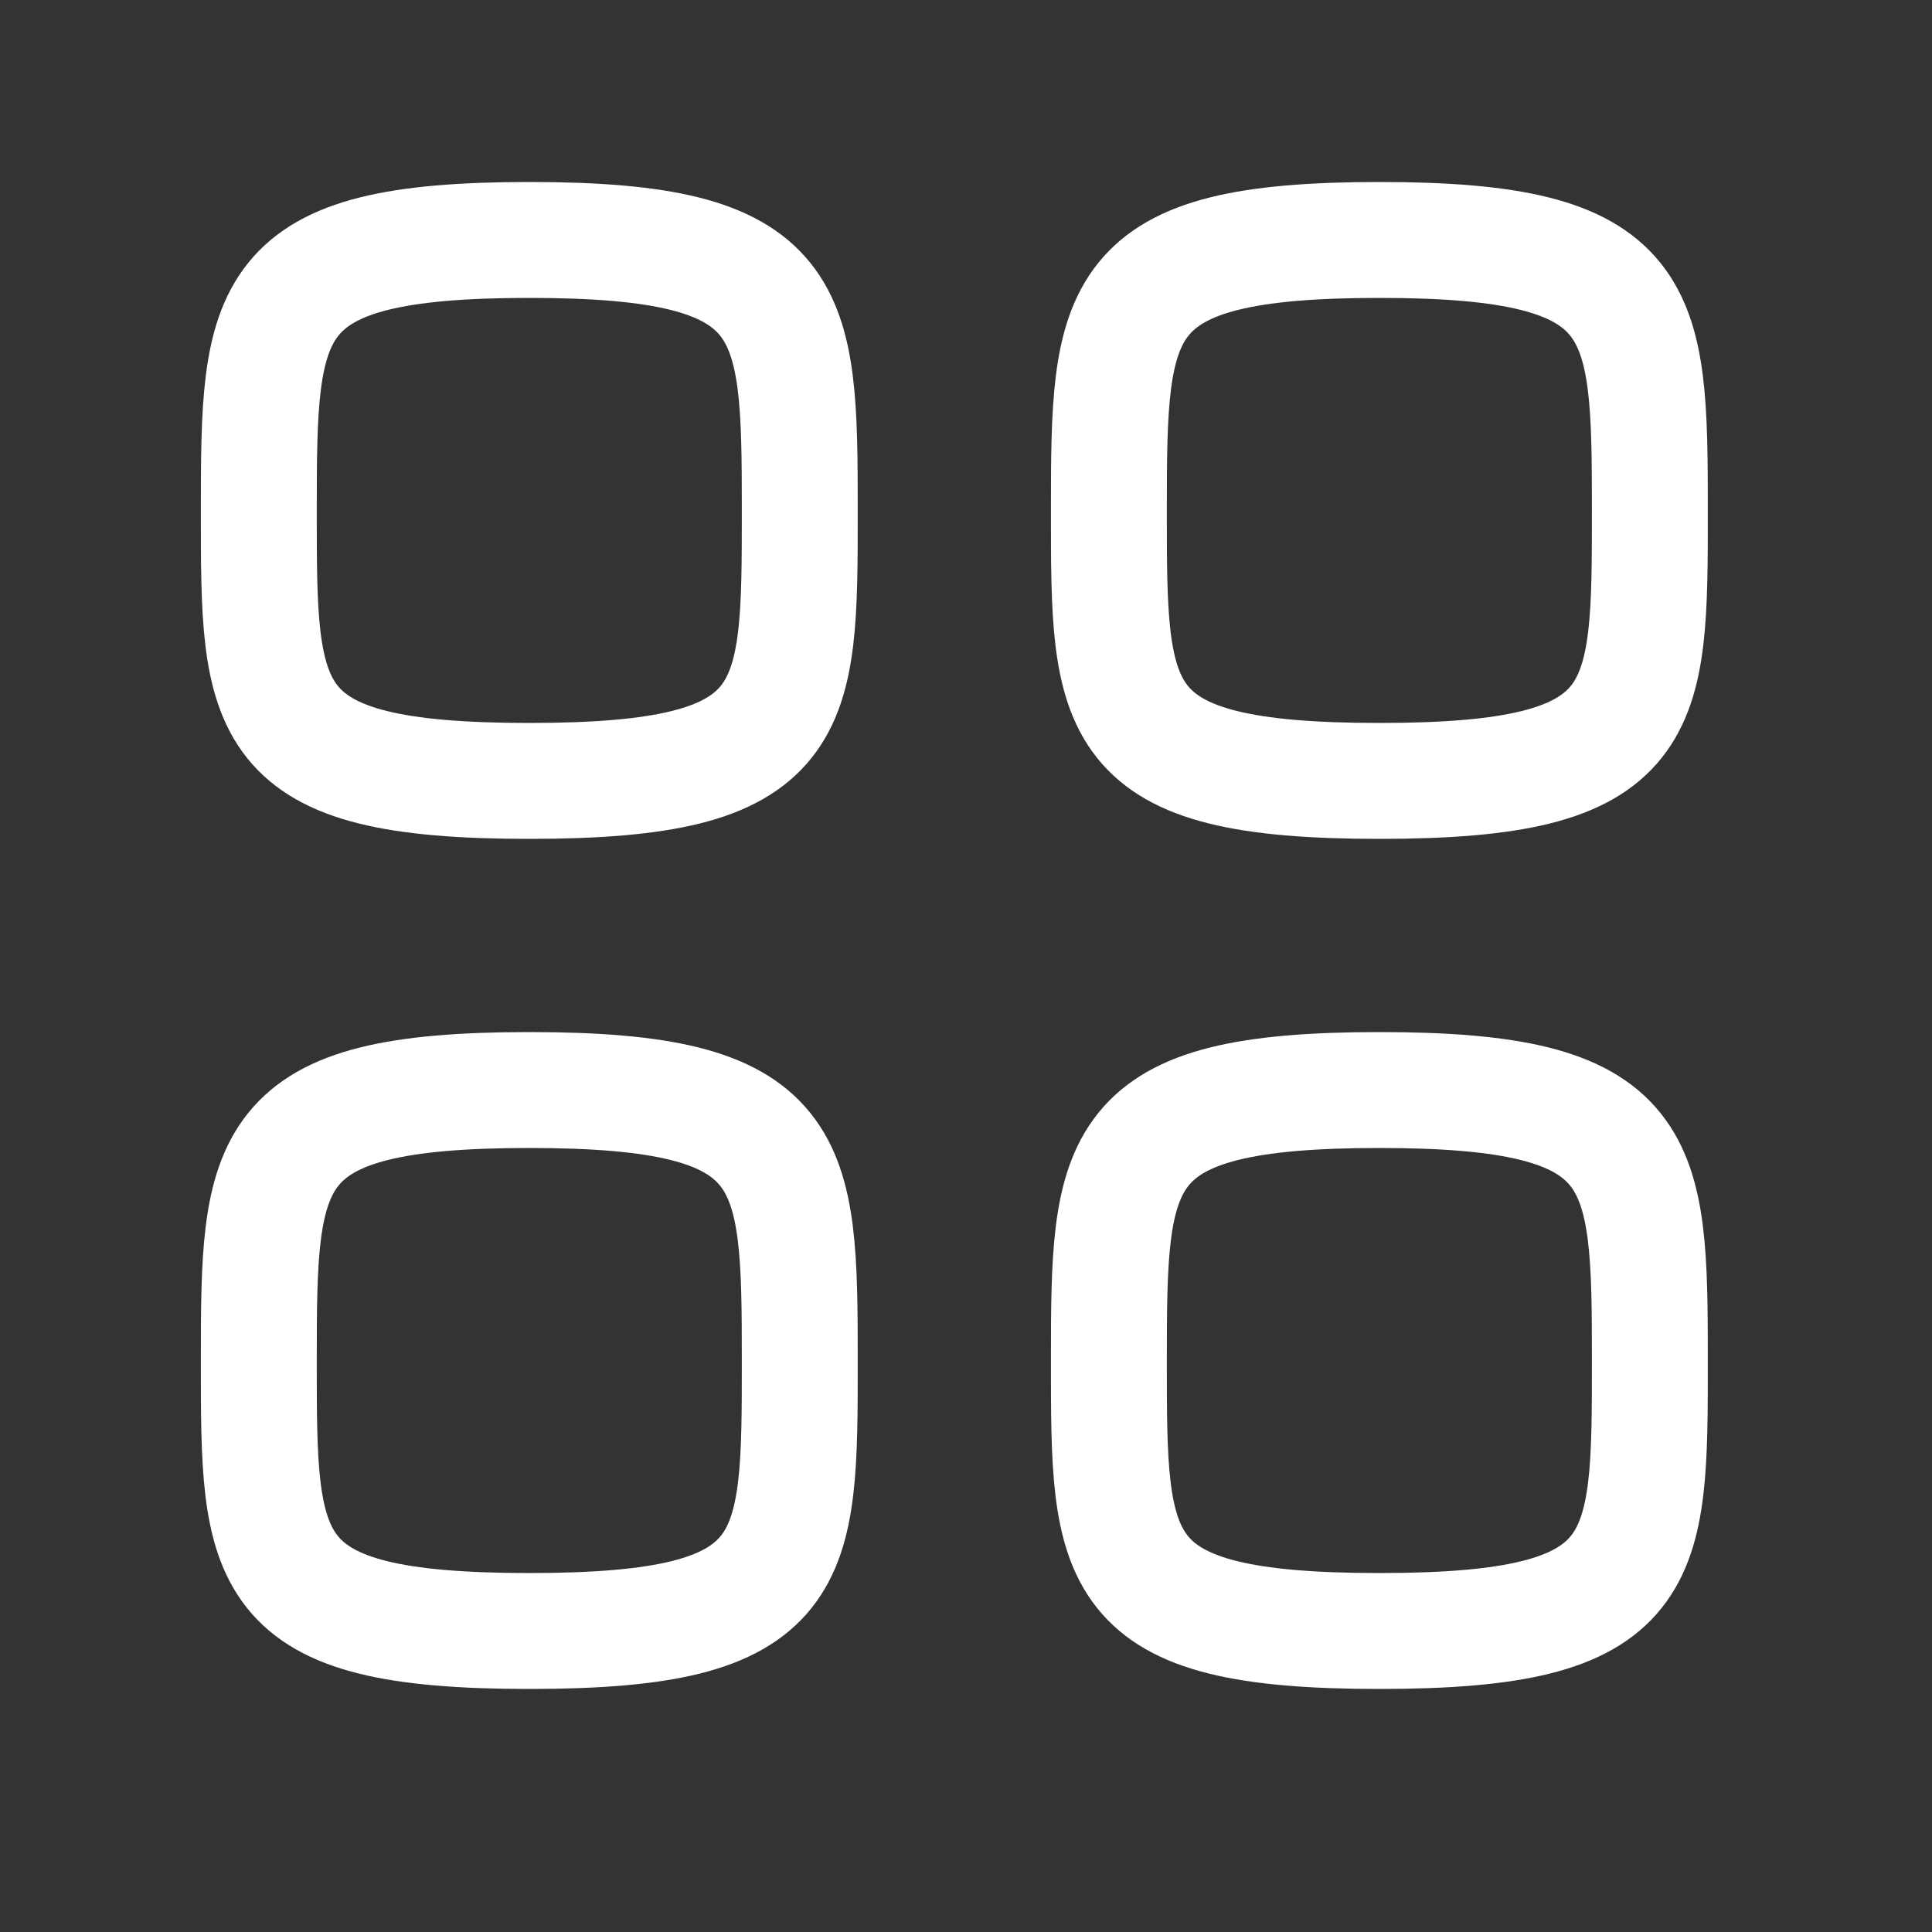 <svg width="25" height="25" viewBox="0 0 25 25" fill="none" xmlns="http://www.w3.org/2000/svg">
<rect x="0" y="0" width="25" height="25" fill="#333333" stroke="none"/>
<g id="Iconly/Light/Category">
<g id="Category">
<path id="Stroke 1" fill-rule="evenodd" clip-rule="evenodd" d="M3.349 6.605C3.349 3.98 3.377 3.105 6.849 3.105C10.32 3.105 10.349 3.98 10.349 6.605C10.349 9.23 10.36 10.105 6.849 10.105C3.338 10.105 3.349 9.23 3.349 6.605Z" stroke="white" stroke-width="1.5" stroke-linecap="round" stroke-linejoin="round"/>
<path id="Stroke 3" fill-rule="evenodd" clip-rule="evenodd" d="M14.349 6.605C14.349 3.98 14.377 3.105 17.849 3.105C21.32 3.105 21.349 3.98 21.349 6.605C21.349 9.23 21.36 10.105 17.849 10.105C14.338 10.105 14.349 9.23 14.349 6.605Z" stroke="white" stroke-width="1.5" stroke-linecap="round" stroke-linejoin="round"/>
<path id="Stroke 5" fill-rule="evenodd" clip-rule="evenodd" d="M3.349 17.605C3.349 14.98 3.377 14.105 6.849 14.105C10.32 14.105 10.349 14.98 10.349 17.605C10.349 20.23 10.36 21.105 6.849 21.105C3.338 21.105 3.349 20.23 3.349 17.605Z" stroke="white" stroke-width="1.5" stroke-linecap="round" stroke-linejoin="round"/>
<path id="Stroke 7" fill-rule="evenodd" clip-rule="evenodd" d="M14.349 17.605C14.349 14.98 14.377 14.105 17.849 14.105C21.32 14.105 21.349 14.98 21.349 17.605C21.349 20.23 21.36 21.105 17.849 21.105C14.338 21.105 14.349 20.23 14.349 17.605Z" stroke="white" stroke-width="1.5" stroke-linecap="round" stroke-linejoin="round"/>
</g>
</g>
</svg>
